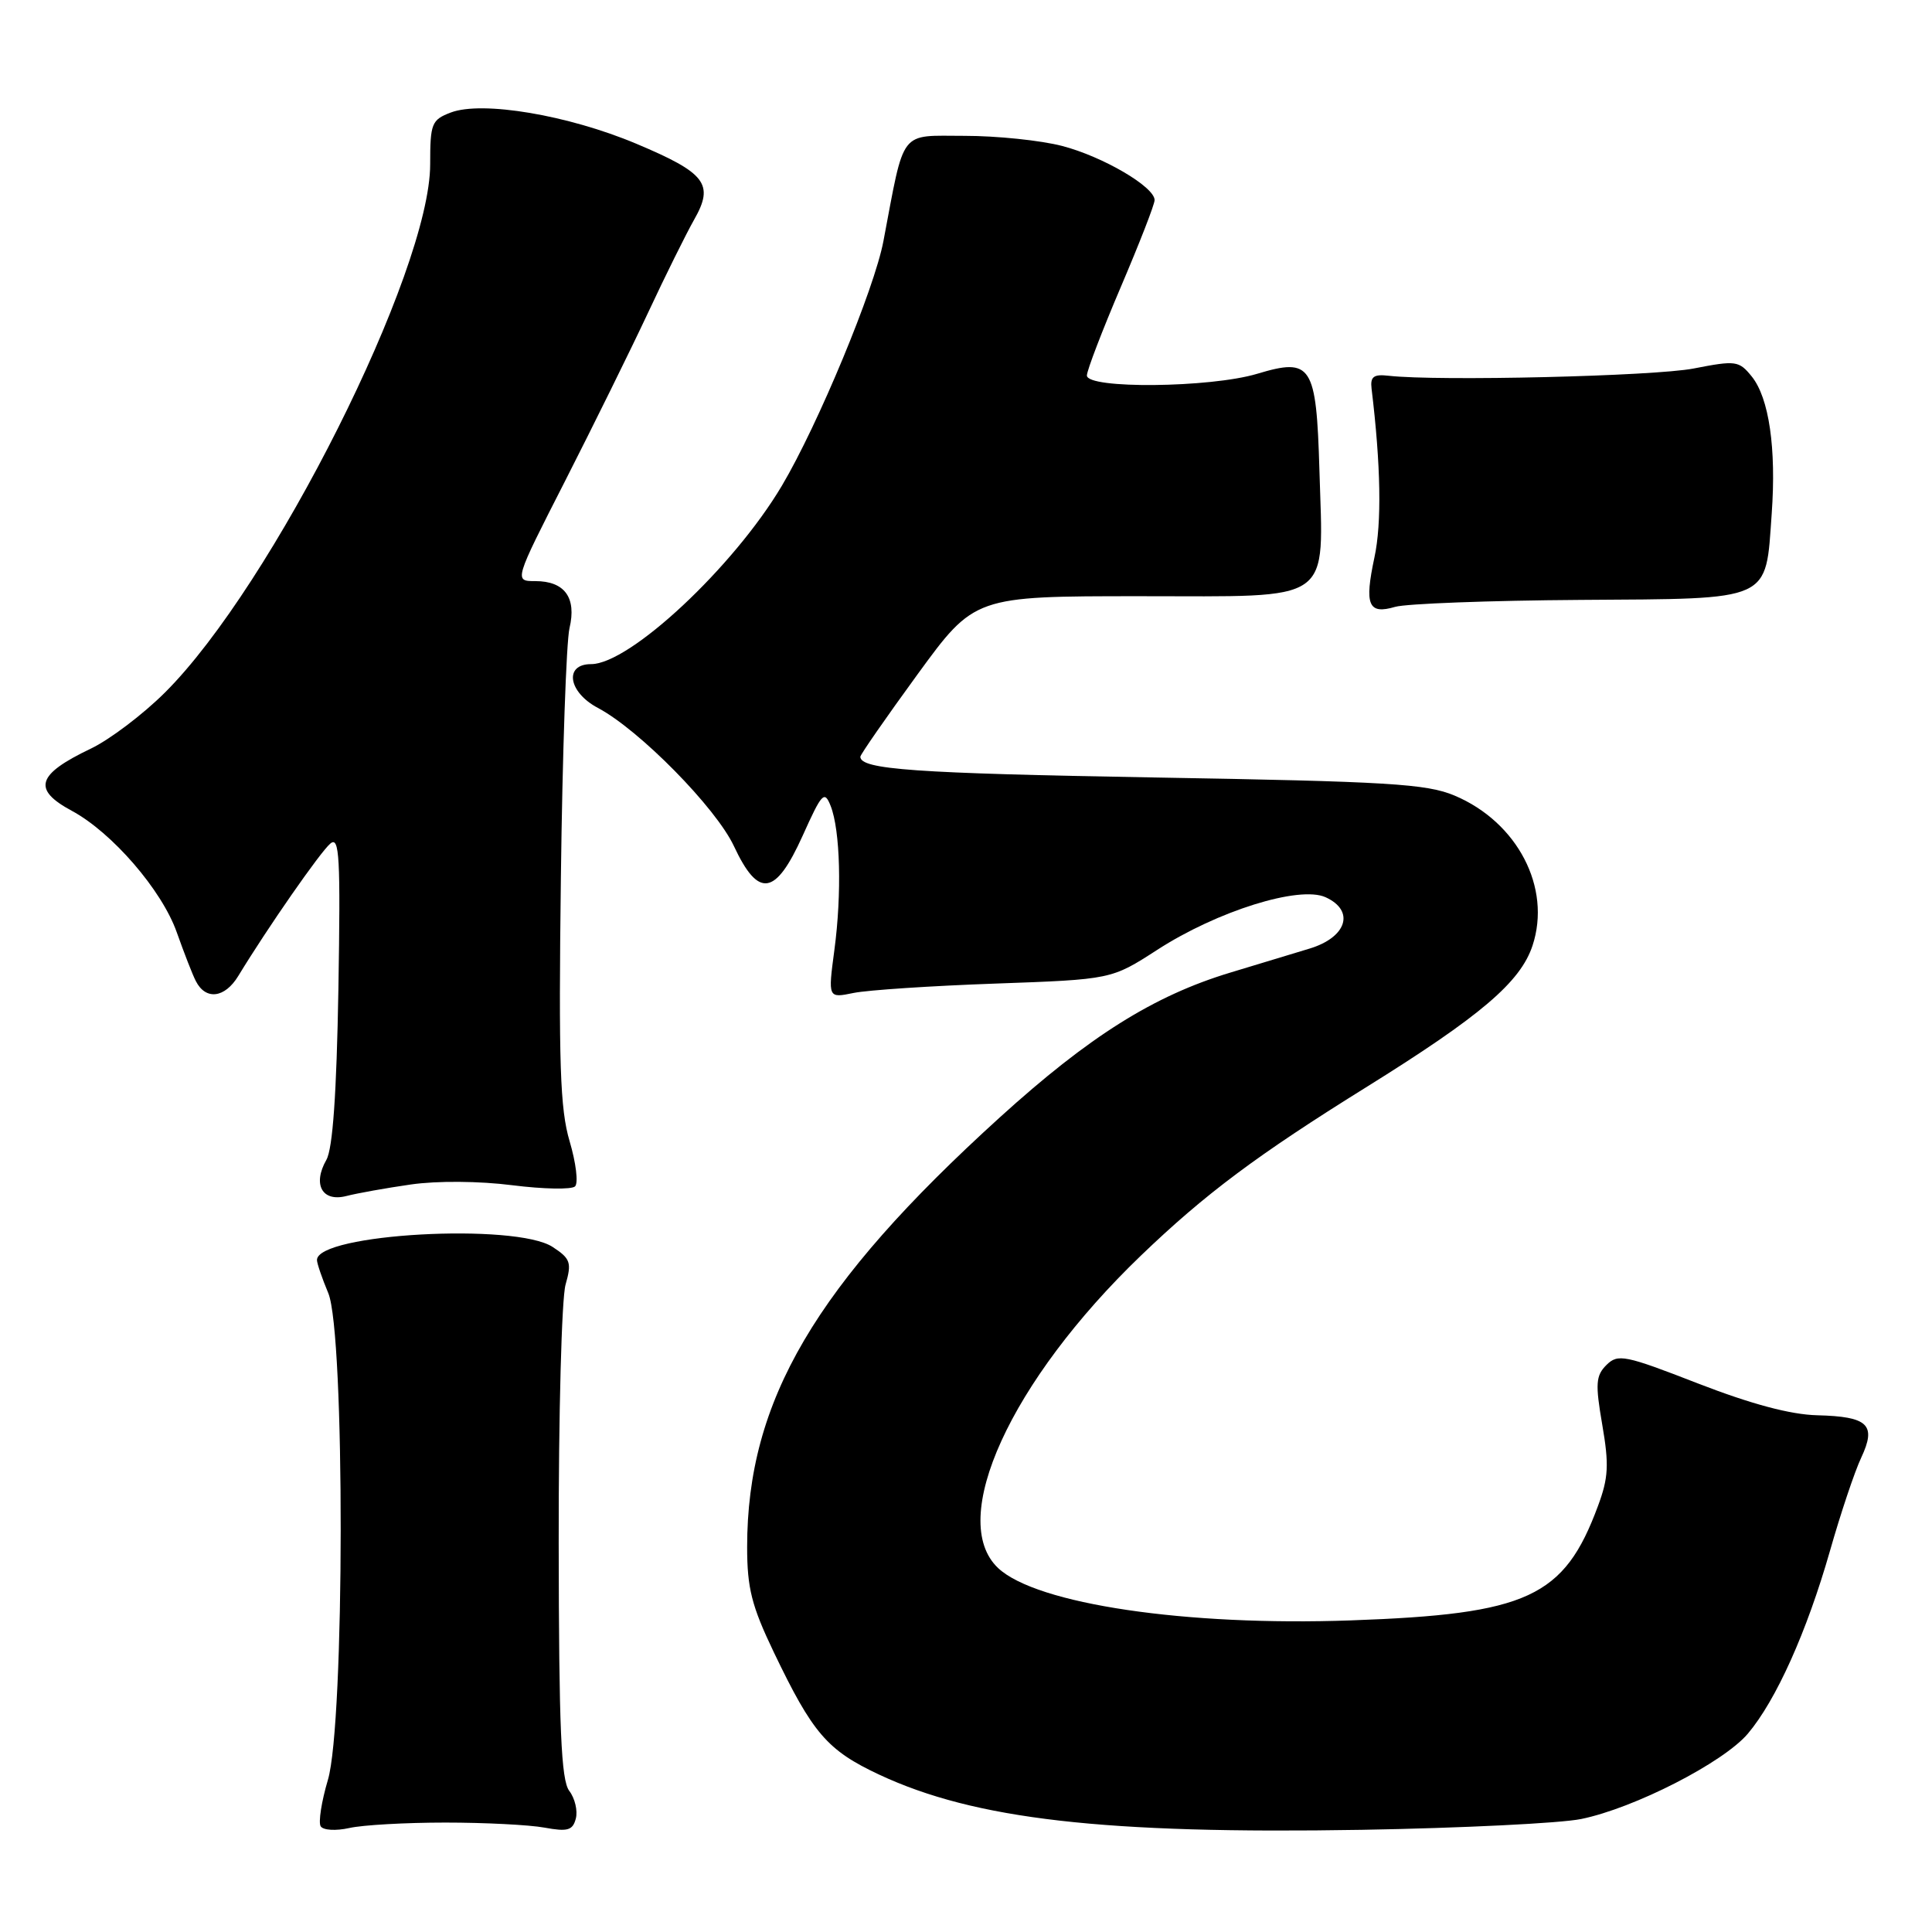 <?xml version="1.0" encoding="UTF-8" standalone="no"?>
<!DOCTYPE svg PUBLIC "-//W3C//DTD SVG 1.1//EN" "http://www.w3.org/Graphics/SVG/1.1/DTD/svg11.dtd" >
<svg xmlns="http://www.w3.org/2000/svg" xmlns:xlink="http://www.w3.org/1999/xlink" version="1.1" viewBox="0 0 256 256">
 <g >
 <path fill="currentColor"
d=" M 59.00 241.50 C 64.22 241.50 70.14 241.80 72.15 242.17 C 75.21 242.73 75.89 242.54 76.30 240.97 C 76.57 239.94 76.18 238.28 75.43 237.30 C 74.35 235.87 74.06 229.08 74.03 204.49 C 74.01 187.44 74.42 172.02 74.94 170.22 C 75.77 167.30 75.60 166.78 73.23 165.23 C 68.32 162.01 42.00 163.47 42.00 166.96 C 42.00 167.40 42.67 169.37 43.50 171.35 C 45.72 176.66 45.68 228.34 43.45 235.84 C 42.60 238.70 42.17 241.47 42.49 241.99 C 42.82 242.52 44.50 242.62 46.29 242.22 C 48.05 241.82 53.77 241.50 59.00 241.50 Z  M 209.50 241.03 C 216.56 239.59 228.35 233.55 231.59 229.73 C 235.34 225.30 239.41 216.23 242.48 205.50 C 243.89 200.55 245.75 194.99 246.62 193.15 C 248.67 188.78 247.55 187.70 240.78 187.53 C 237.24 187.44 232.05 186.05 225.00 183.32 C 215.29 179.54 214.38 179.36 212.86 180.87 C 211.45 182.28 211.37 183.35 212.31 188.80 C 213.22 194.08 213.13 195.82 211.74 199.55 C 207.26 211.66 202.45 213.88 179.00 214.71 C 157.13 215.49 137.34 212.55 132.26 207.78 C 125.48 201.40 133.90 182.98 151.17 166.38 C 159.68 158.20 166.58 153.05 181.00 144.08 C 196.19 134.63 201.47 130.14 203.07 125.29 C 205.60 117.63 201.08 108.94 192.74 105.42 C 189.04 103.86 183.97 103.55 153.00 103.02 C 121.13 102.47 114.00 101.96 114.00 100.27 C 114.00 99.99 117.40 95.09 121.56 89.38 C 129.13 79.00 129.13 79.00 151.09 79.00 C 177.03 79.00 175.34 80.19 174.83 62.28 C 174.42 48.33 173.79 47.36 166.58 49.53 C 160.38 51.39 143.99 51.56 144.02 49.75 C 144.03 49.06 146.06 43.78 148.52 38.01 C 150.98 32.24 153.00 27.07 152.99 26.51 C 152.98 24.75 146.12 20.74 140.74 19.34 C 137.89 18.60 132.08 18.00 127.82 18.00 C 119.07 18.00 119.91 16.91 117.06 31.94 C 115.86 38.30 108.39 56.29 103.61 64.35 C 97.23 75.11 83.45 88.00 78.32 88.00 C 74.71 88.00 75.29 91.72 79.22 93.80 C 84.70 96.70 94.87 107.03 97.25 112.12 C 100.50 119.06 102.75 118.72 106.35 110.75 C 108.91 105.06 109.24 104.70 110.07 106.80 C 111.34 110.04 111.56 118.40 110.56 125.88 C 109.71 132.27 109.71 132.27 113.11 131.57 C 114.97 131.19 123.42 130.63 131.89 130.33 C 147.27 129.78 147.27 129.78 153.34 125.86 C 161.30 120.71 172.19 117.31 175.65 118.89 C 179.58 120.68 178.46 124.21 173.50 125.70 C 171.30 126.37 166.57 127.79 163.00 128.88 C 152.86 131.95 144.33 137.31 132.49 148.05 C 108.00 170.28 99.00 185.59 99.00 204.99 C 99.00 210.44 99.60 212.80 102.52 218.90 C 107.69 229.69 109.61 231.92 116.50 235.15 C 129.18 241.08 146.32 243.04 180.50 242.46 C 193.70 242.23 206.75 241.59 209.50 241.03 Z  M 54.44 156.95 C 57.92 156.45 63.50 156.49 67.89 157.05 C 72.02 157.57 75.76 157.64 76.20 157.20 C 76.65 156.75 76.32 154.07 75.48 151.23 C 74.21 146.96 74.01 140.93 74.32 116.28 C 74.52 99.90 75.04 85.03 75.46 83.24 C 76.42 79.19 74.82 77.00 70.93 77.00 C 68.11 77.00 68.11 77.00 74.87 63.75 C 78.58 56.46 83.52 46.45 85.84 41.50 C 88.15 36.55 90.92 30.97 91.98 29.10 C 94.66 24.39 93.54 22.93 84.30 19.04 C 75.29 15.25 63.89 13.33 59.73 14.91 C 57.19 15.88 57.00 16.35 57.00 21.77 C 57.00 35.94 36.06 77.64 21.85 91.77 C 18.94 94.67 14.52 98.01 12.03 99.20 C 4.85 102.63 4.25 104.60 9.52 107.44 C 14.85 110.31 21.45 117.95 23.42 123.53 C 24.39 126.26 25.52 129.18 25.95 130.00 C 27.26 132.57 29.79 132.26 31.58 129.31 C 35.46 122.93 42.46 112.86 43.78 111.77 C 44.98 110.77 45.13 113.56 44.84 131.05 C 44.60 144.91 44.09 152.20 43.25 153.68 C 41.39 156.94 42.68 159.30 45.89 158.48 C 47.32 158.11 51.17 157.42 54.44 156.95 Z  M 209.43 79.49 C 235.00 79.32 233.92 79.81 234.76 68.07 C 235.38 59.41 234.41 52.72 232.11 49.88 C 230.42 47.79 230.00 47.74 224.41 48.83 C 219.16 49.85 190.50 50.53 184.00 49.79 C 182.01 49.56 181.55 49.91 181.74 51.50 C 182.97 61.66 183.10 69.32 182.12 73.86 C 180.77 80.18 181.30 81.46 184.87 80.41 C 186.32 79.99 197.37 79.57 209.43 79.49 Z "/>
</g>
</svg>